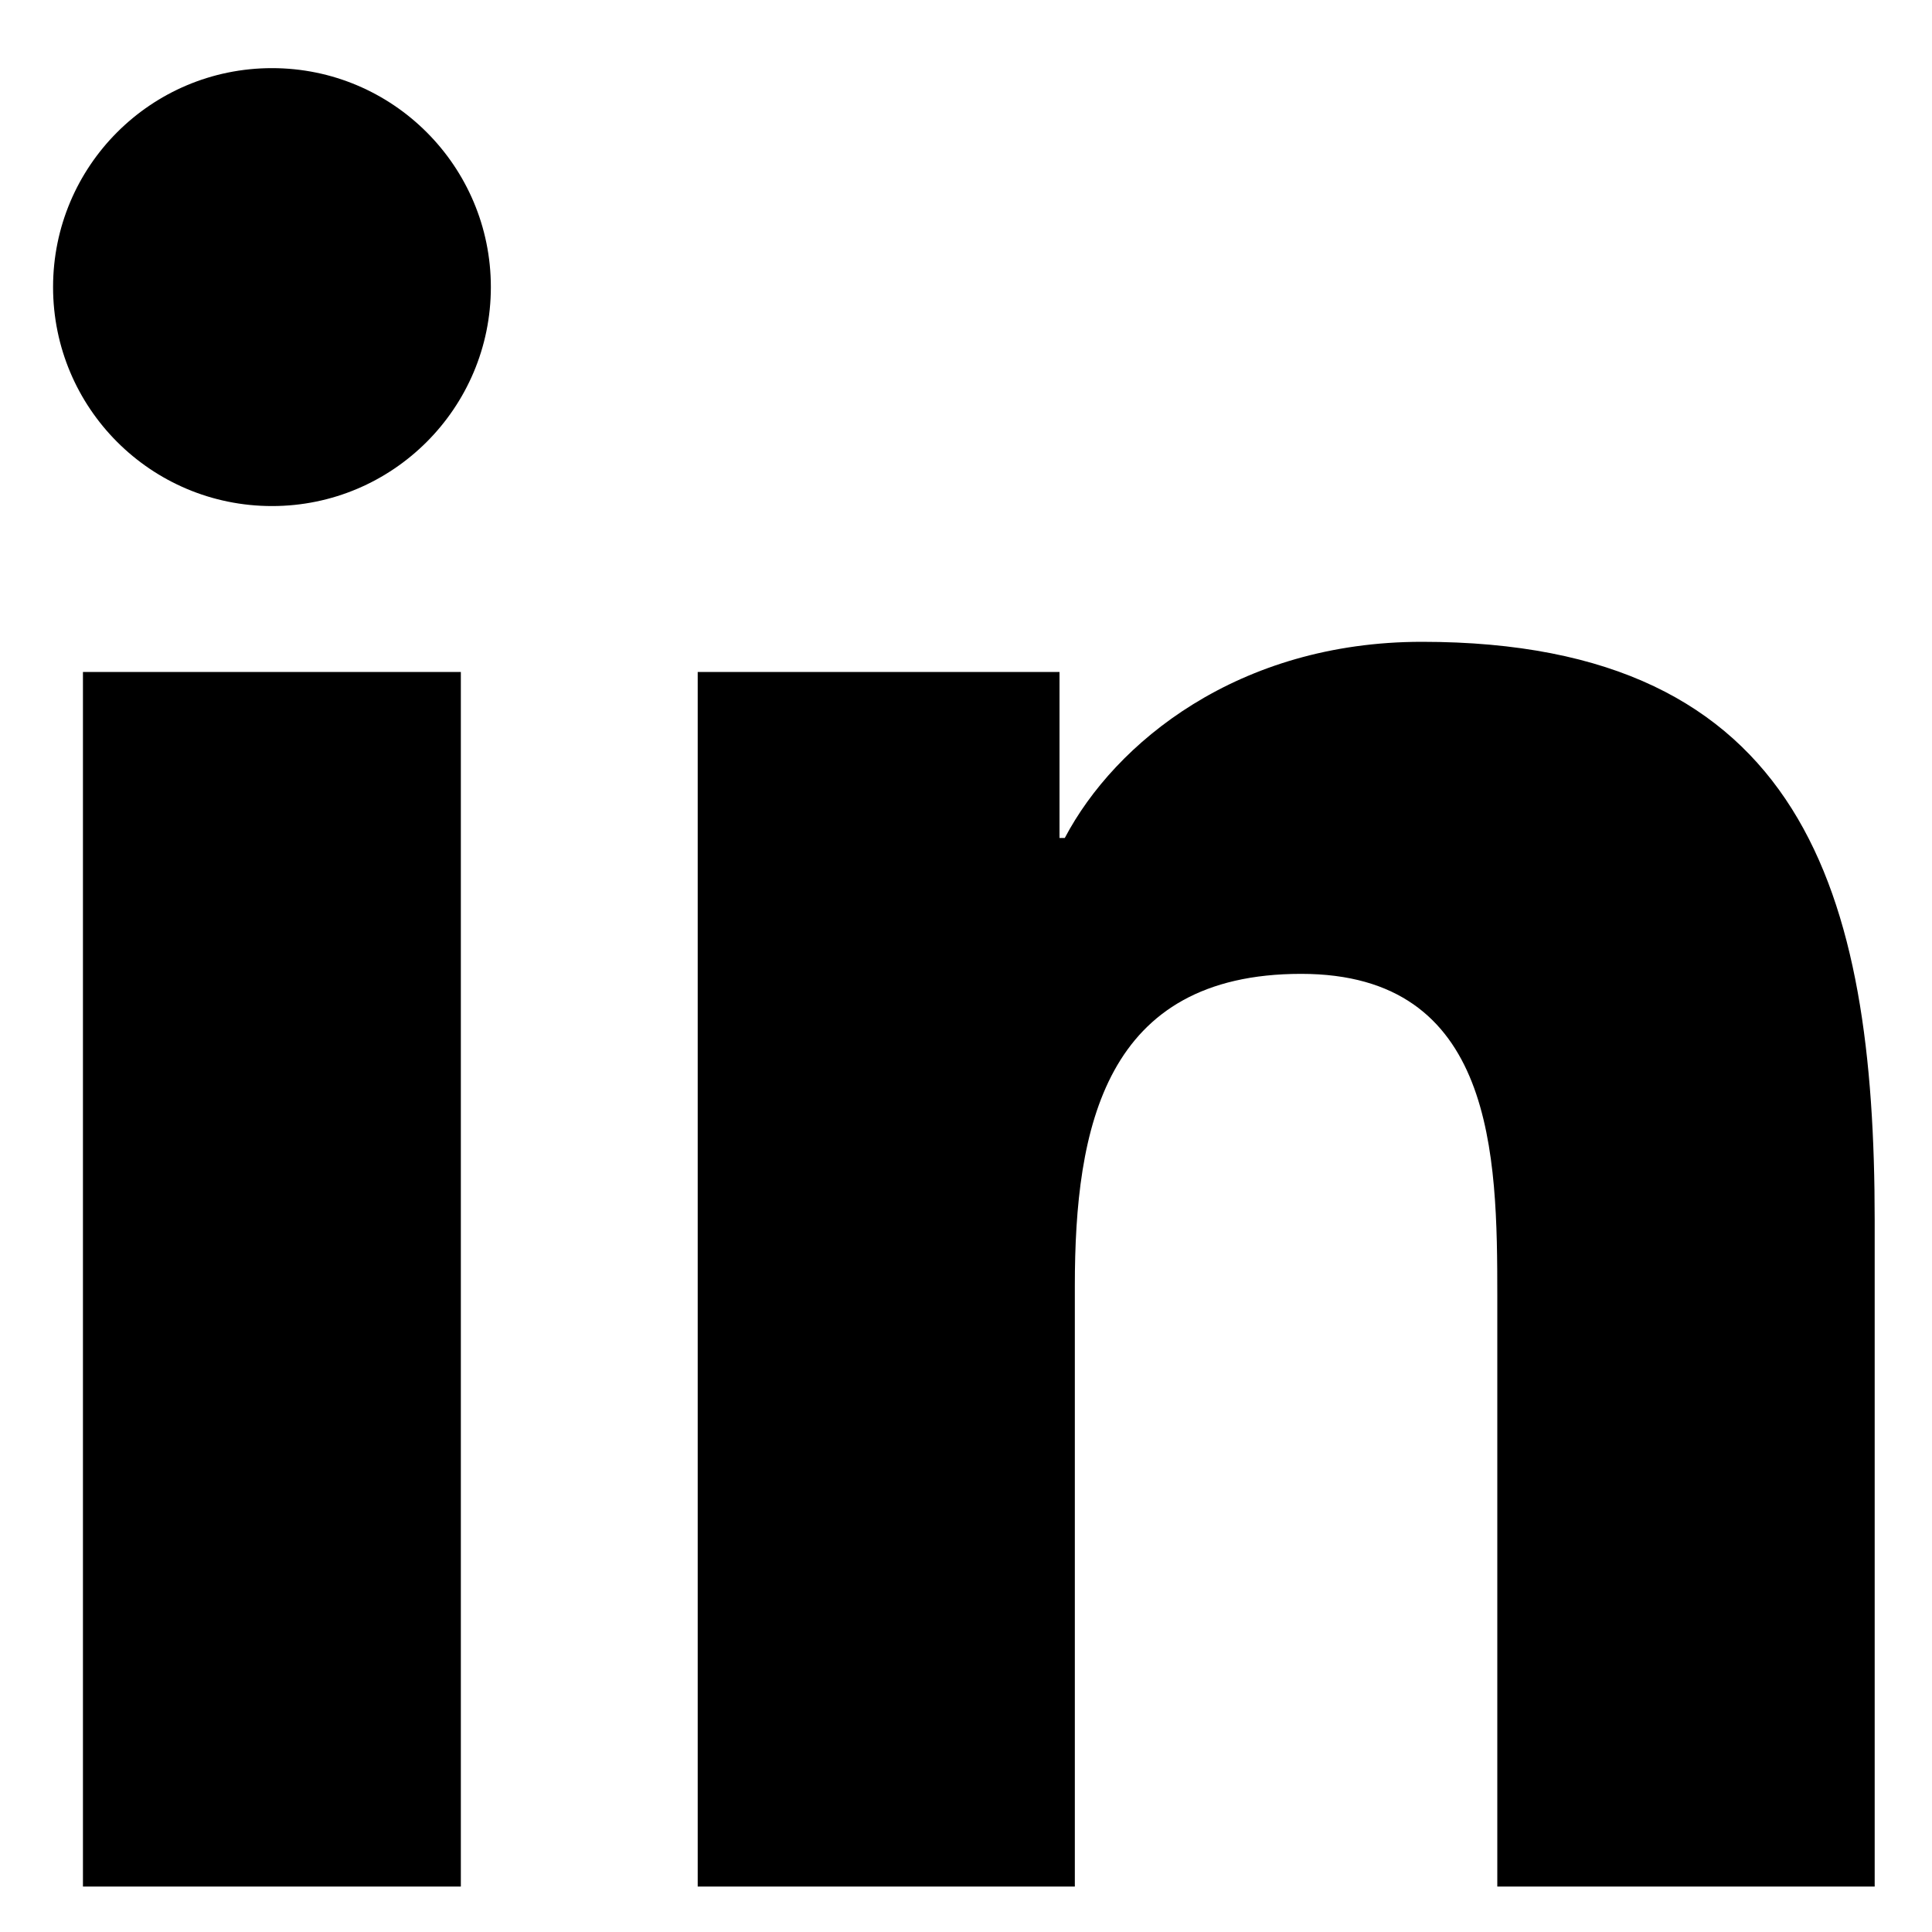 <?xml version="1.0" encoding="UTF-8" standalone="no"?>
<svg viewBox="0 0 15 15" preserveAspectRatio="xMidYMid" version="1.1" xmlns="http://www.w3.org/2000/svg" xmlns:xlink="http://www.w3.org/1999/xlink">
    <!-- Generator: Sketch 47.1 (45422) - http://www.bohemiancoding.com/sketch -->
    <title>Fill 1</title>
    <desc>Created with Sketch.</desc>
    <defs></defs>
    <g id="Symbols" stroke="none" stroke-width="1" fill-rule="evenodd">
        <g id="Footer" transform="translate(-1160, -218)">
            <g transform="translate(0, 62)" id="Social">
                <g transform="translate(1038, 149)">
                    <g id="LinkedIn" transform="translate(113, 0)">
                        <path d="M23.555,21.647 L20.625,21.647 L20.625,17.062 C20.625,15.968 20.606,14.561 19.102,14.561 C17.577,14.561 17.345,15.753 17.345,16.983 L17.345,21.647 L14.417,21.647 L14.417,12.217 L17.226,12.217 L17.226,13.506 L17.267,13.506 C17.657,12.765 18.614,11.983 20.04,11.983 C23.007,11.983 23.555,13.936 23.555,16.475 L23.555,21.647 Z M11.112,10.929 C10.171,10.929 9.412,10.167 9.412,9.229 C9.412,8.291 10.171,7.529 11.112,7.529 C12.05,7.529 12.811,8.291 12.811,9.229 C12.811,10.167 12.05,10.929 11.112,10.929 L11.112,10.929 Z M9.644,21.647 L12.578,21.647 L12.578,12.217 L9.644,12.217 L9.644,21.647 Z" id="Fill-1"></path>
                    </g>
                </g>
            </g>
        </g>
    </g>
</svg>